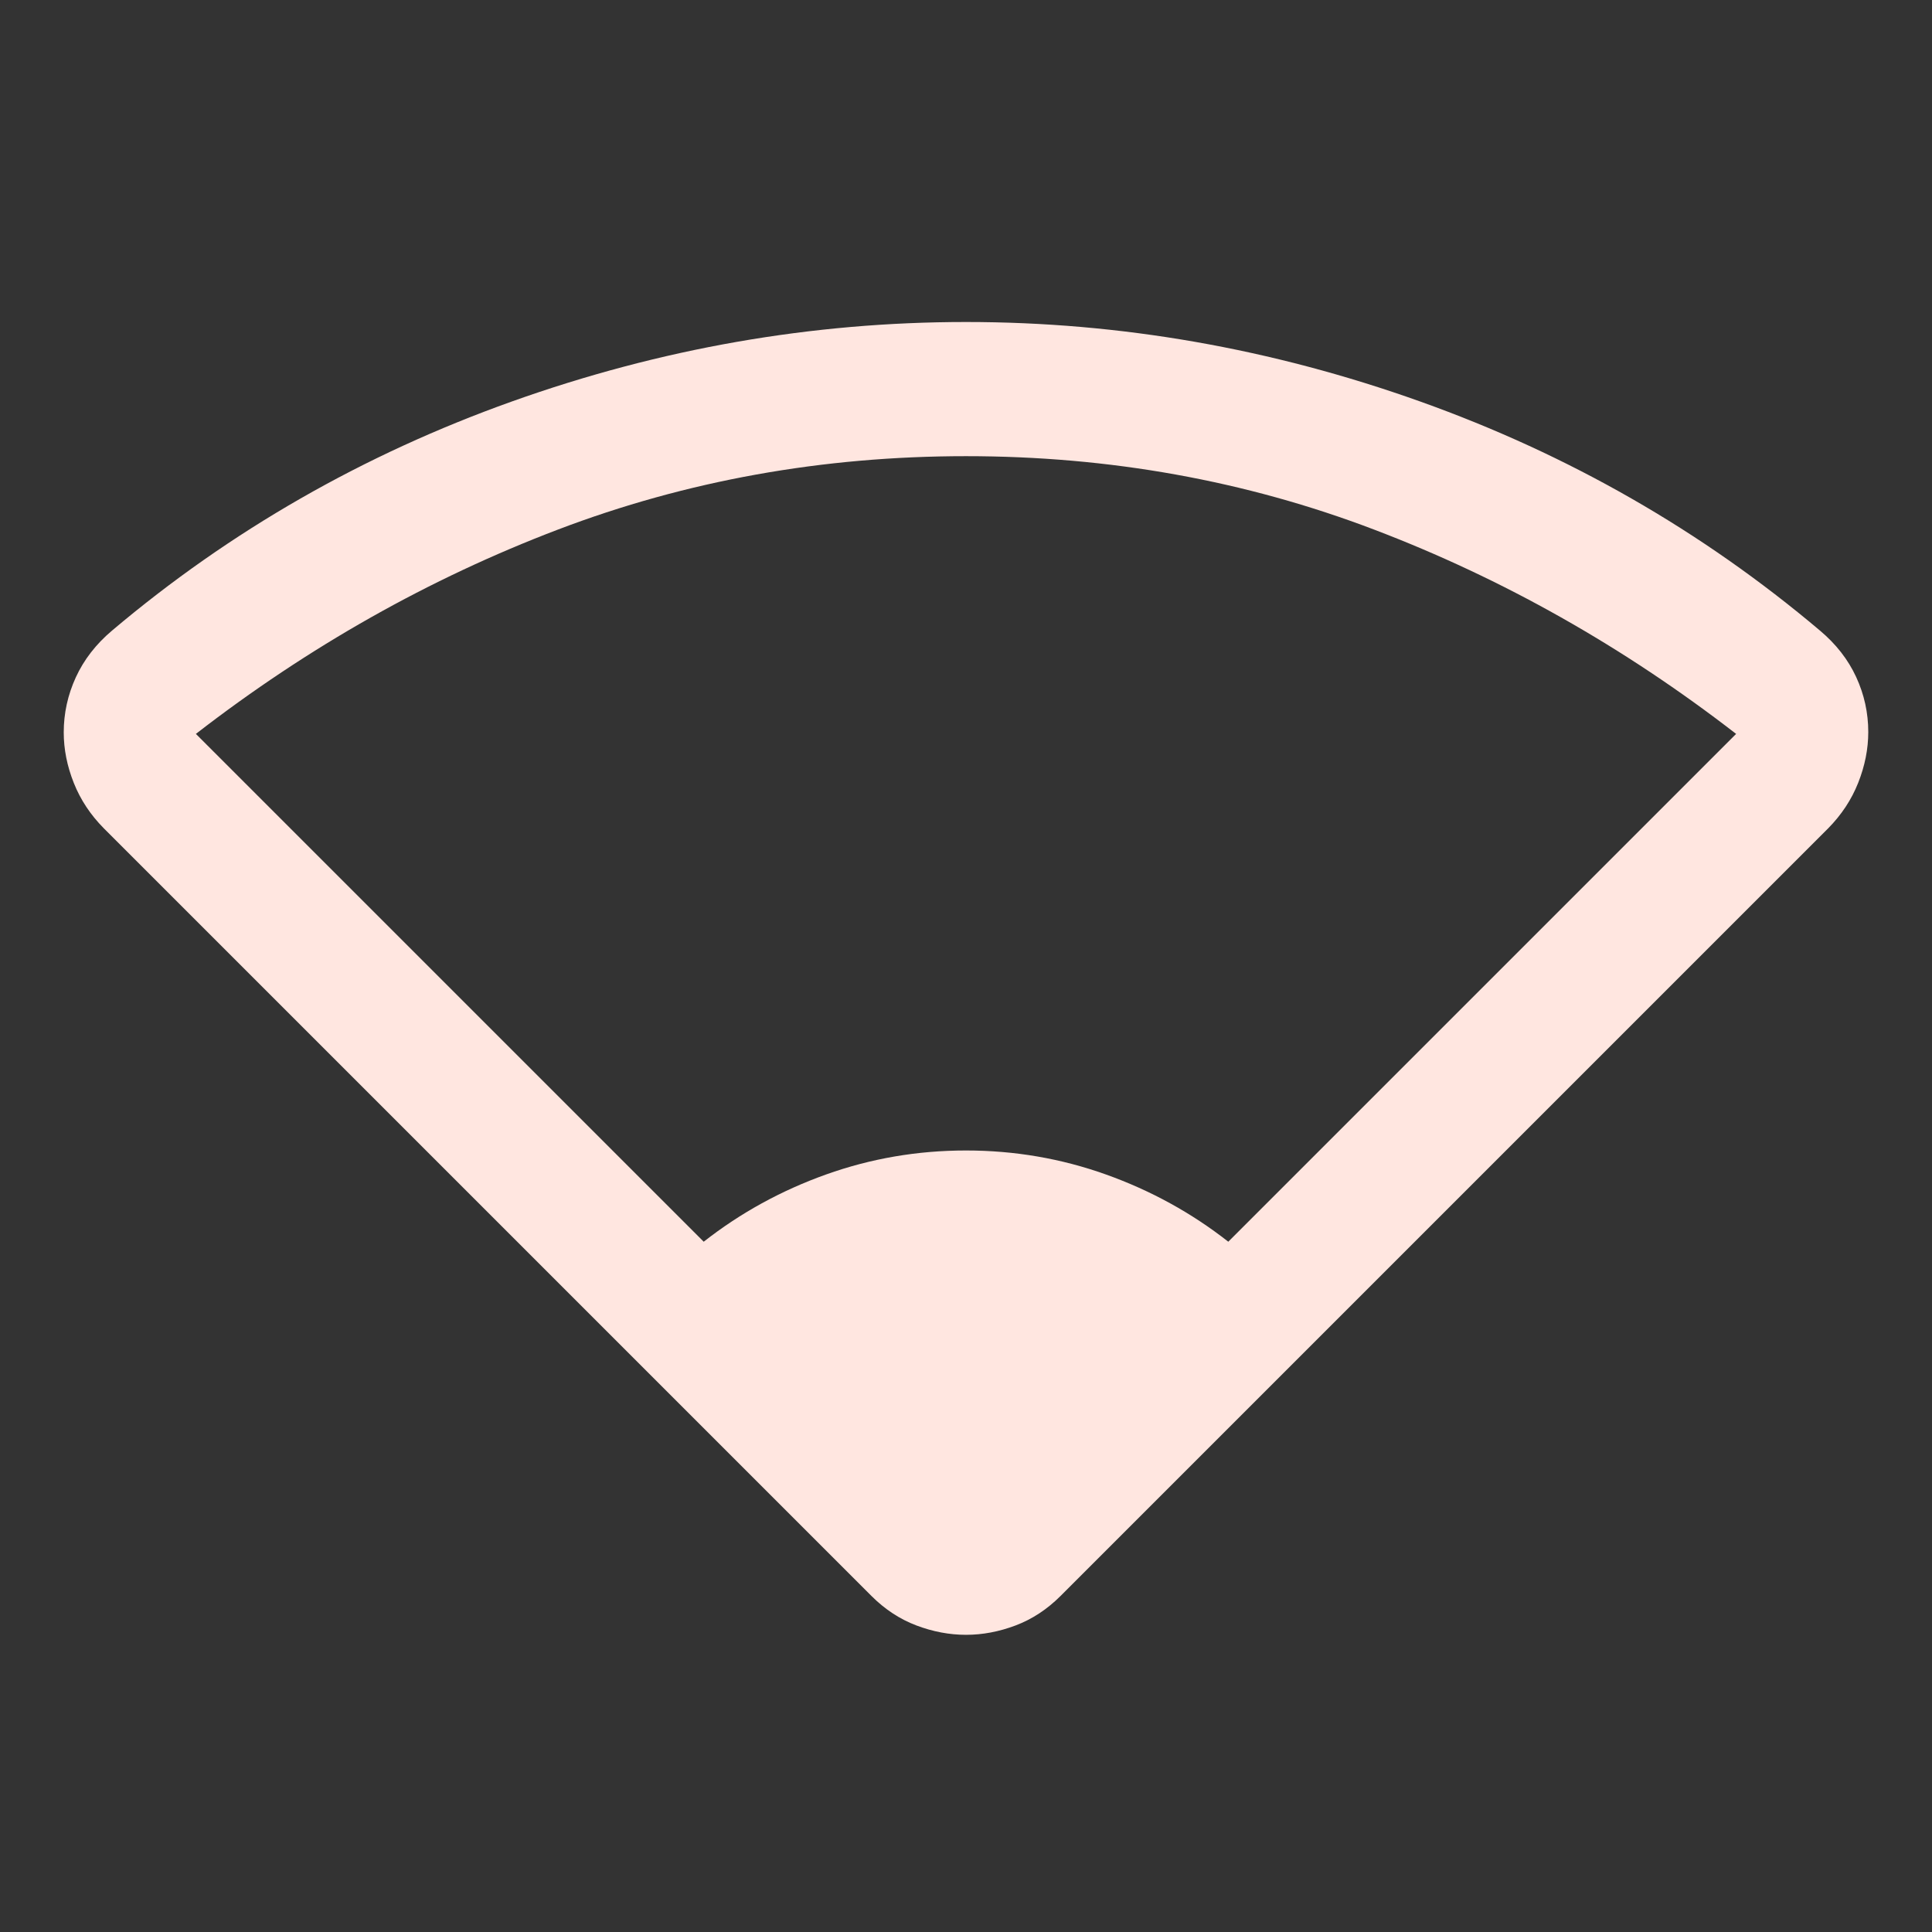 <svg xmlns="http://www.w3.org/2000/svg" height="40px" viewBox="0 -960 960 960" width="40px" fill="#ffe6e0">
  <rect x="0" y="-960" width="960" height="960" fill="#333333" stroke="none"/>
  <path
    d="M349.67-343q27.38-21.47 60.78-33.4 33.41-11.93 69.55-11.93t69.55 11.93q33.4 11.93 60.78 33.4l252.34-252.33q-84-65-179.84-101.5Q587-733.33 480-733.33q-107 0-202.83 36.5-95.84 36.5-179.84 101.5L349.67-343ZM433-167 51.67-548.33q-10-10.06-15-22.63-5-12.56-5-25.13 0-14.24 6-27.34t18-23.24q88-74.33 198.66-113.83Q365-800 480-800q115 0 225.67 39.5Q816.33-721 904.33-646.67q12 10.08 18 23.1 6 13.02 6 27.3 0 12.6-5 25.22t-15 22.72L527-167q-10 10-22.33 14.67-12.34 4.66-24.67 4.66-12.33 0-24.67-4.66Q443-157 433-167Z" />
</svg>